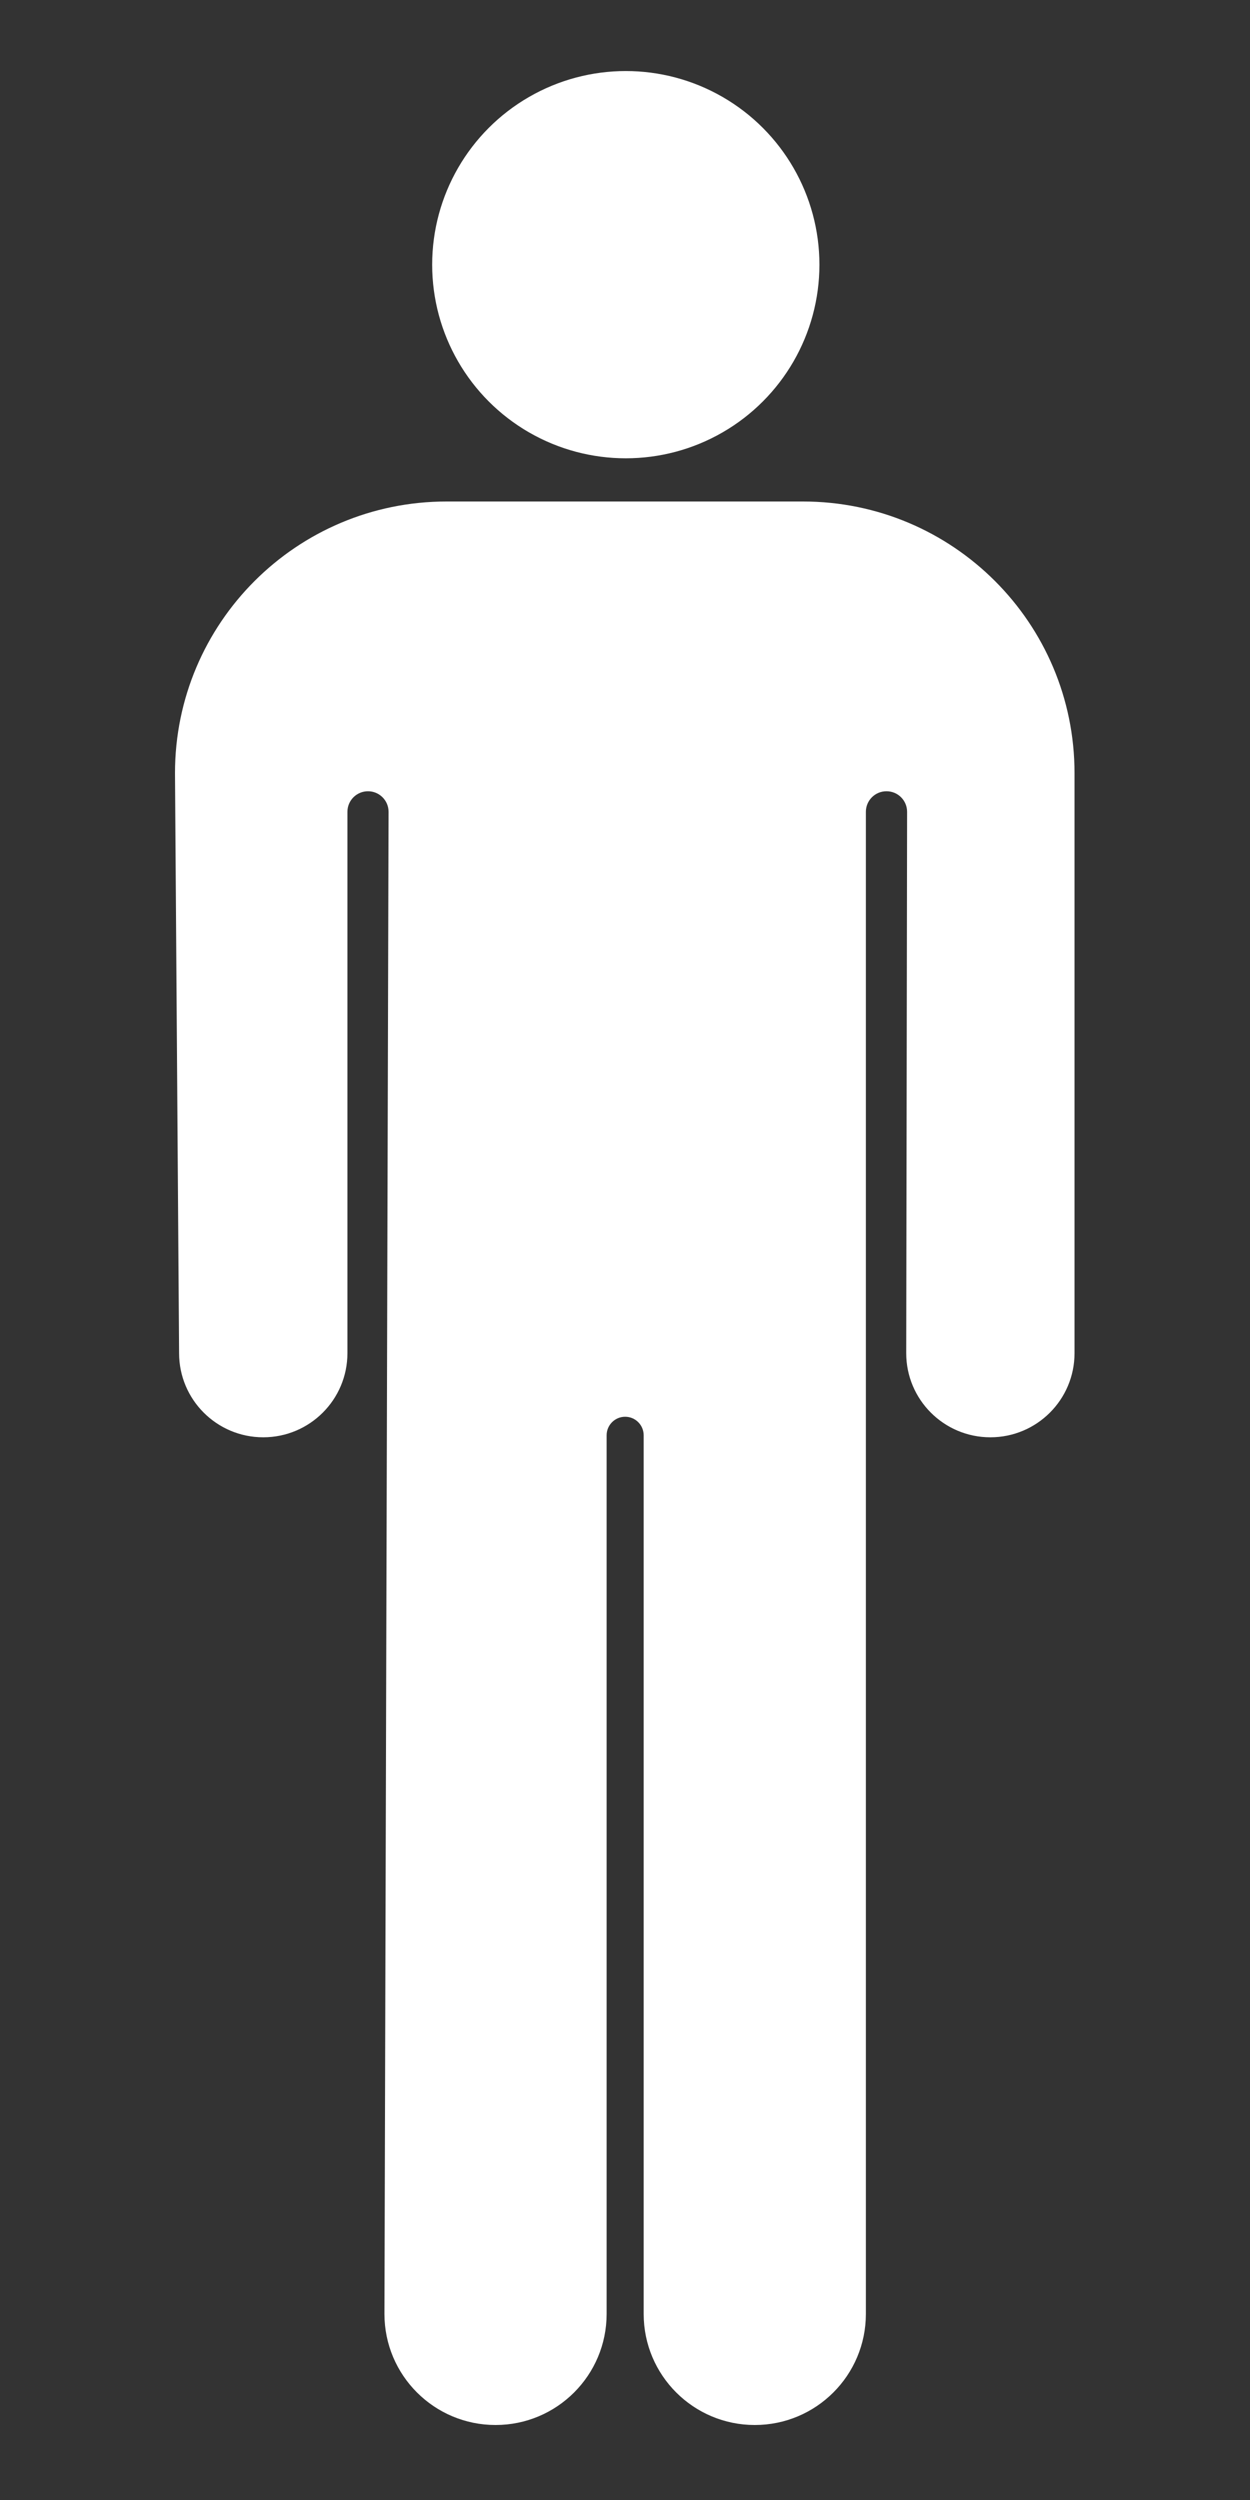 <svg xmlns="http://www.w3.org/2000/svg" xmlns:xlink="http://www.w3.org/1999/xlink" version="1.1"  width="50px" height="100px" >
<rect width="100%" height="100%" fill="#333333" stroke="none"/>
<g id="Captions">
</g>
<g id="Your_Icon" transform="translate(-25, 0)">
	<circle fill="white" cx="50.032" cy="10.587" r="7.745"/>
	<path fill="white" d="M61.284,32.473l-0.035,21.654c0,1.859,1.507,3.365,3.366,3.365s3.366-1.506,3.366-3.365V30.924   c0-6-4.862-10.864-10.863-10.864H42.863C36.862,20.061,32,24.925,32,30.924l0.164,23.203c0,1.859,1.507,3.365,3.366,3.365   s3.367-1.506,3.367-3.365V32.473c0-0.455,0.368-0.823,0.823-0.823c0.454,0,0.823,0.369,0.823,0.823l-0.165,60.084   c0,2.455,1.989,4.443,4.444,4.443s4.443-1.988,4.443-4.443V57.412c0-0.41,0.333-0.742,0.741-0.742c0.409,0,0.741,0.332,0.741,0.742   v35.145c0,2.455,1.99,4.443,4.444,4.443c2.455,0,4.444-1.988,4.444-4.443V32.473c0-0.455,0.369-0.823,0.823-0.823   C60.916,31.649,61.284,32.018,61.284,32.473z"/>
</g>
</svg>